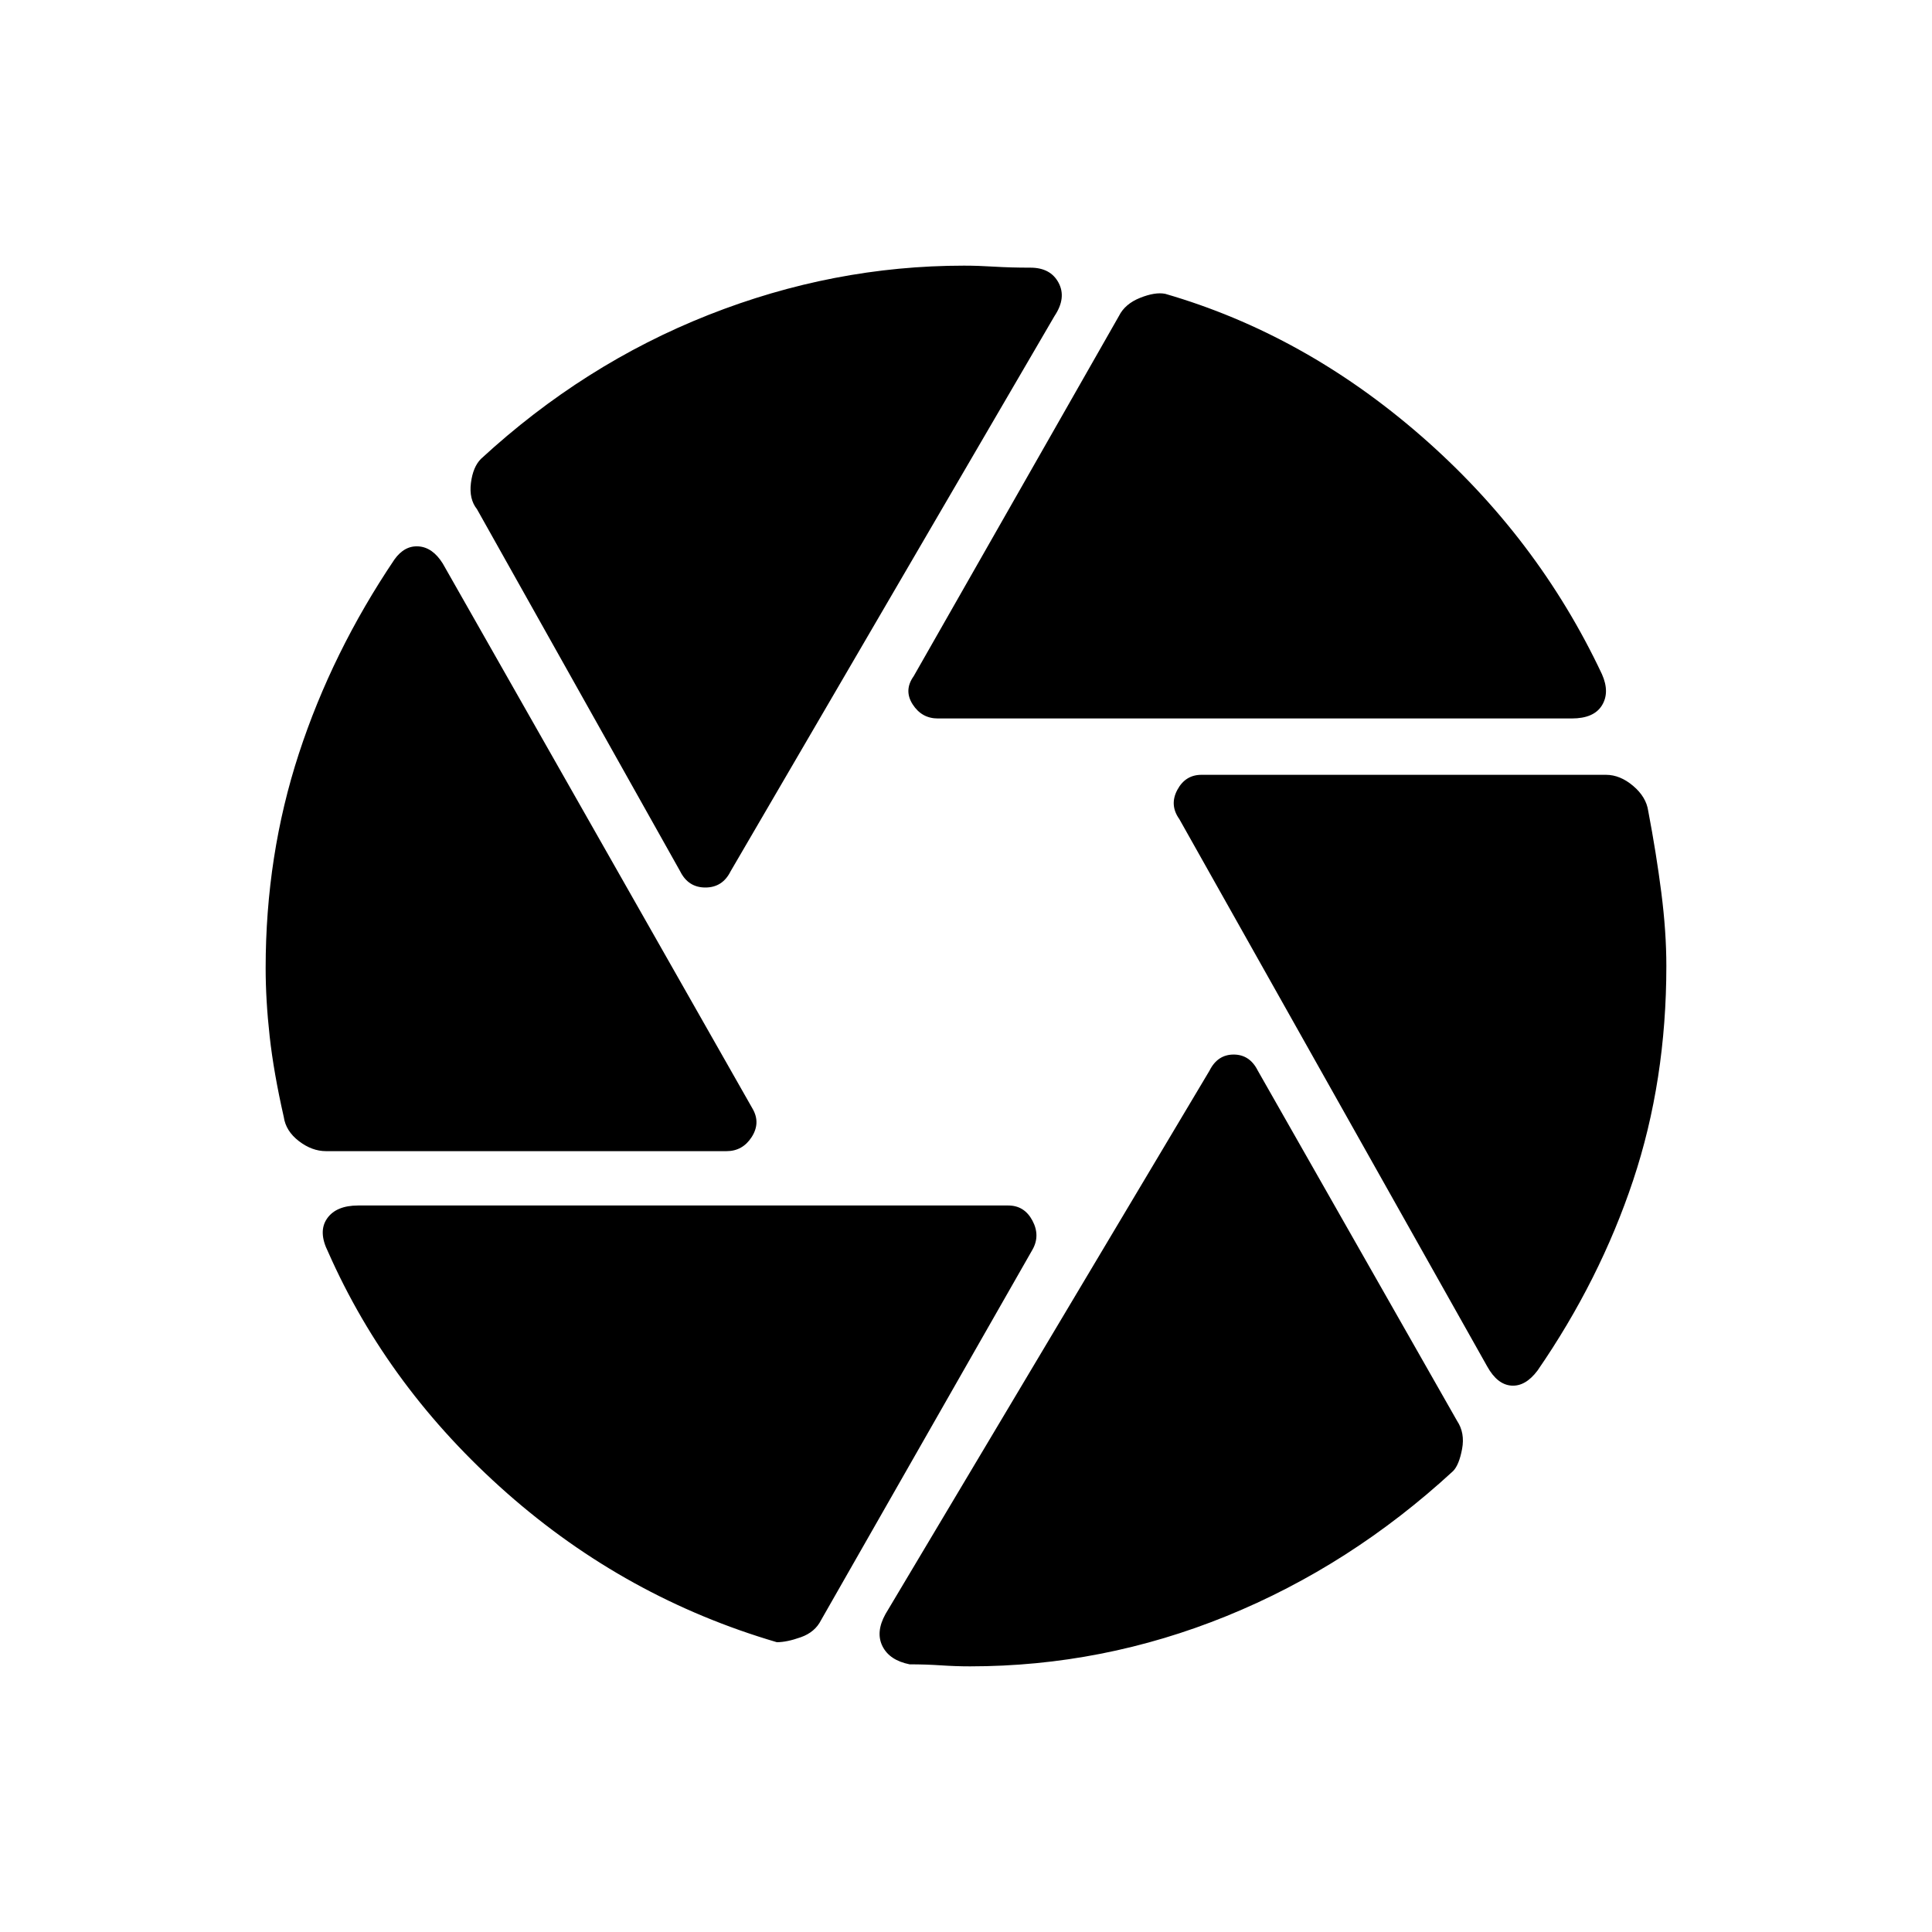 <svg xmlns="http://www.w3.org/2000/svg" width="48" height="48" viewBox="0 0 48 48"><path d="M23.3 17.85q-.4 0-.625-.35-.225-.35.025-.7l5.1-8.95q.15-.3.525-.45.375-.15.625-.1 3.45 1 6.35 3.525 2.9 2.525 4.5 5.925.2.45 0 .775t-.75.325Zm-6.4 3.8-5.05-9q-.2-.25-.15-.65.05-.4.25-.6 2.55-2.35 5.65-3.575Q20.7 6.6 23.95 6.6q.35 0 .75.025t.9.025q.5 0 .7.375.2.375-.1.825l-8.05 13.8q-.2.4-.625.4t-.625-.4ZM8.1 28.6q-.35 0-.675-.25-.325-.25-.375-.6-.25-1.1-.35-2-.1-.9-.1-1.7 0-2.8.825-5.325Q8.25 16.2 9.8 13.9q.25-.35.6-.325.35.025.6.425l7.7 13.55q.2.35-.025.7t-.625.35Zm11.2 12.2q-3.75-1.1-6.7-3.7t-4.45-6q-.25-.5-.025-.825.225-.325.775-.325h16.15q.4 0 .6.375.2.375 0 .725l-5.25 9.2q-.15.3-.5.425t-.6.125Zm4.8.6q-.35 0-.725-.025t-.775-.025q-.5-.1-.675-.45-.175-.35.075-.8l8.05-13.5q.2-.4.6-.4.4 0 .6.4l4.95 8.7q.2.3.125.7-.075.4-.225.55-2.55 2.35-5.625 3.6T24.1 41.4Zm12.85-7.45-7.65-13.6q-.25-.35-.05-.725t.6-.375H39.9q.35 0 .675.275.325.275.375.625.2 1.05.325 2.025.125.975.125 1.825 0 2.85-.825 5.325T38.2 34.05q-.3.4-.65.375-.35-.025-.6-.475Z"/></svg>